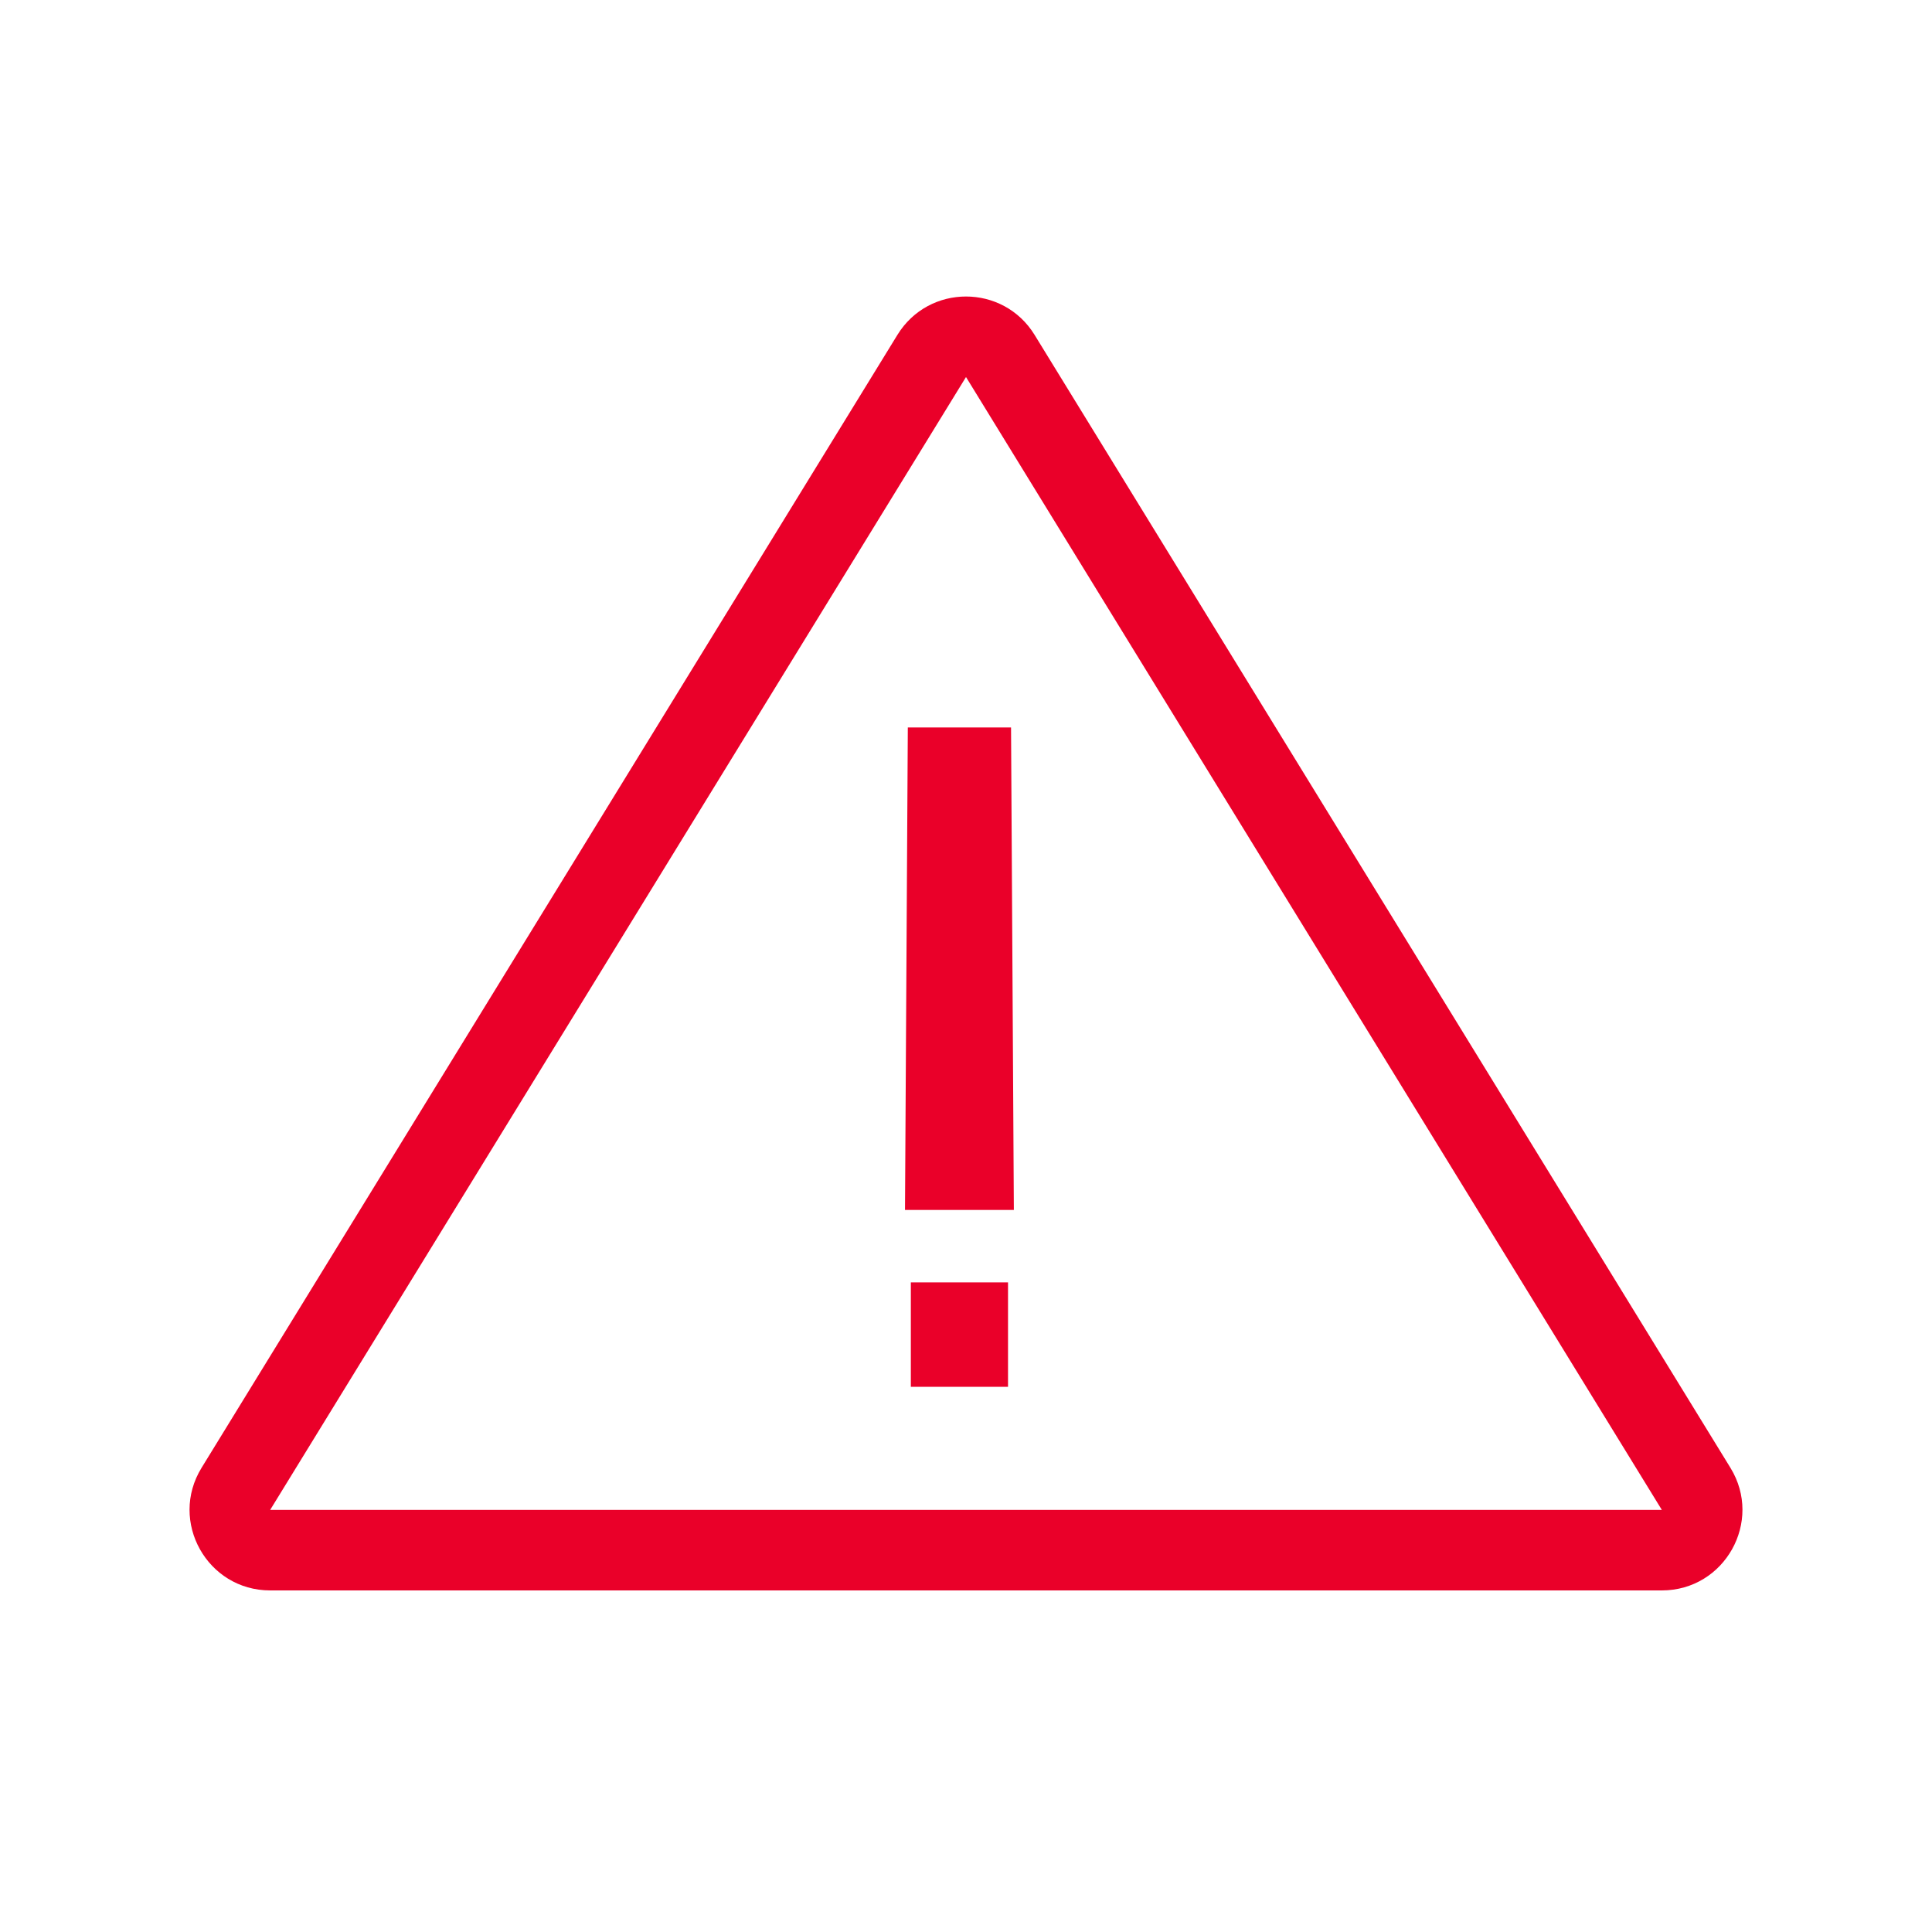 <svg width="96" height="96" viewBox="0 0 96 96" fill="none" xmlns="http://www.w3.org/2000/svg">
    <path fill-rule="evenodd" clip-rule="evenodd"
          d="M82.576 75.027L48 18.734L13.424 75.027L82.576 75.027ZM51.408 16.64C49.847 14.098 46.153 14.098 44.592 16.64L10.016 72.934C8.379 75.599 10.296 79.027 13.424 79.027H82.576C85.703 79.027 87.621 75.599 85.984 72.934L51.408 16.64Z"
          fill="#EA0029"/>
    <path d="M50.378 60.122H44.969L45.109 36.146H50.238L50.378 60.122ZM50.088 68.909H45.259V63.721H50.088V68.909Z"
          fill="#EA0029"/>
</svg>
